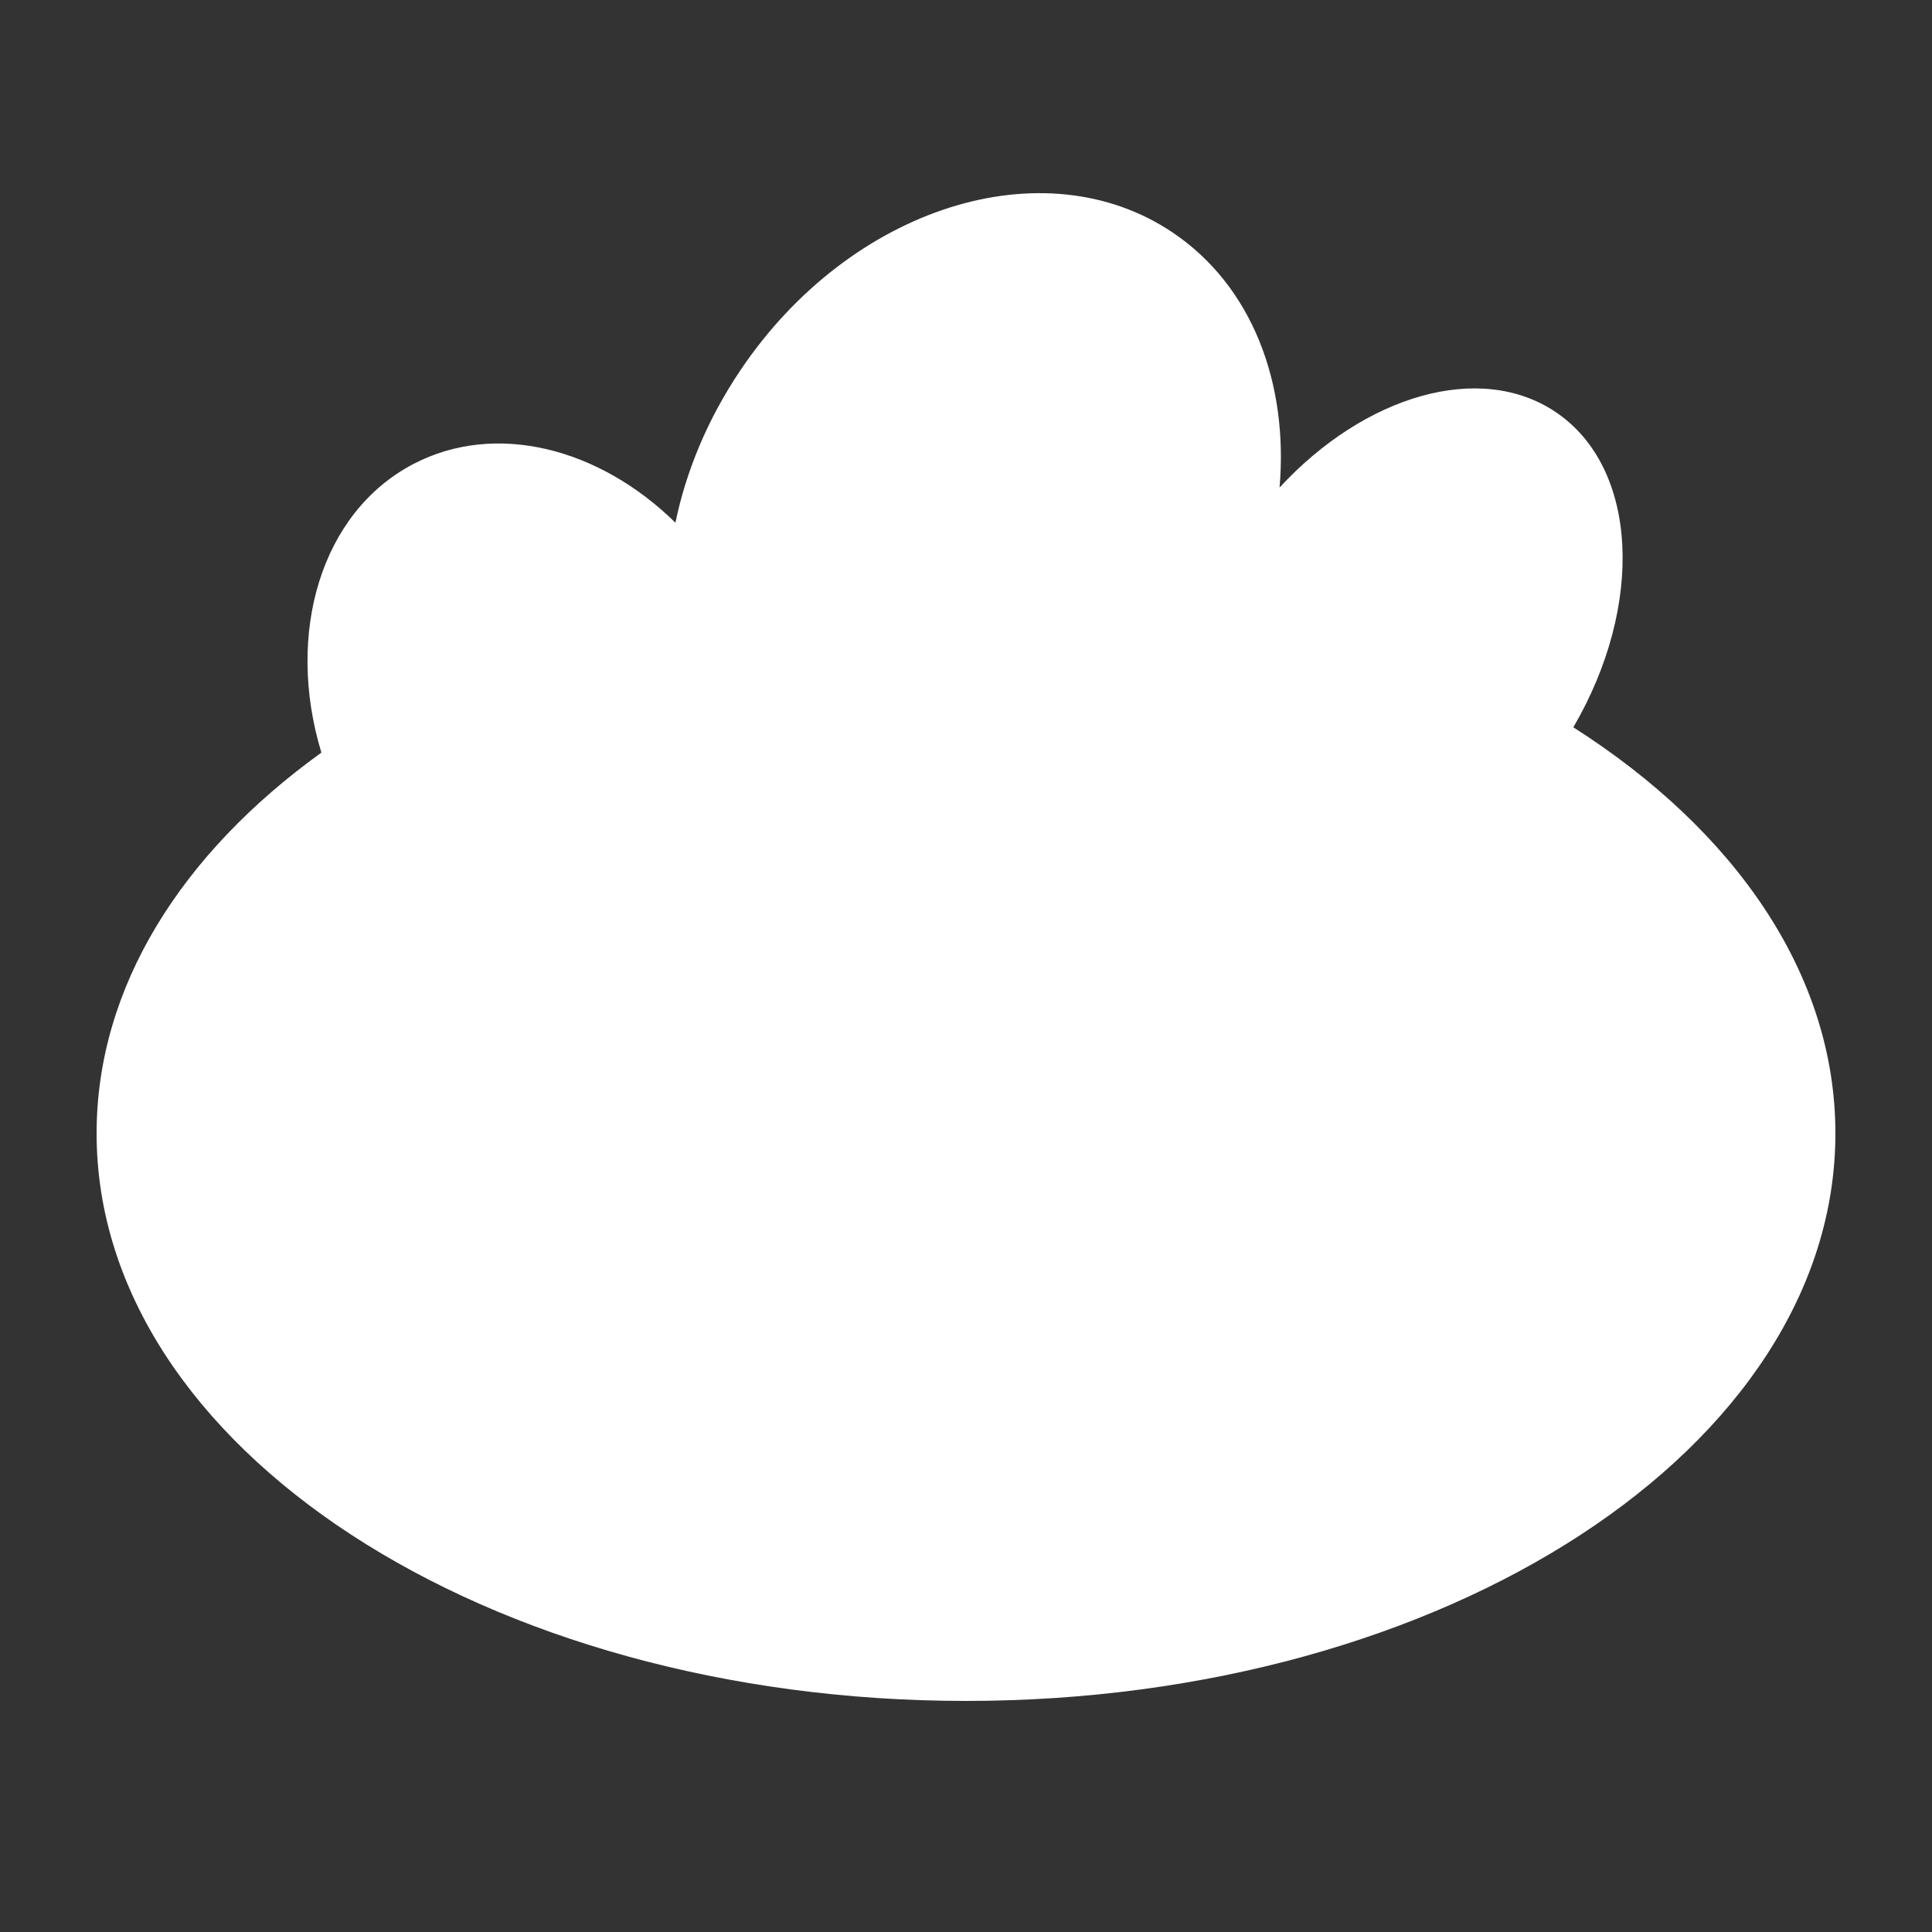 <svg width="20" height="20" viewBox="0 0 20 20" fill="none" xmlns="http://www.w3.org/2000/svg">
<rect x="0" y="0" width="20" height="20" fill="#333333" stroke="none"/>
<path fill-rule="evenodd" clip-rule="evenodd" d="M7.666 3.831C7.326 4.335 7.102 4.877 6.992 5.411C6.203 4.636 5.131 4.359 4.28 4.803C3.321 5.304 2.953 6.558 3.327 7.791C1.881 8.833 1 10.216 1 11.733C1 14.978 5.029 17.608 10 17.608C14.971 17.608 19 14.978 19 11.733C19 10.085 17.961 8.596 16.287 7.529C17.025 6.265 16.961 4.843 16.105 4.266C15.32 3.738 14.128 4.092 13.246 5.047C13.339 3.964 12.961 2.961 12.141 2.408C10.805 1.508 8.801 2.145 7.666 3.831Z" fill="white"/>
</svg>

